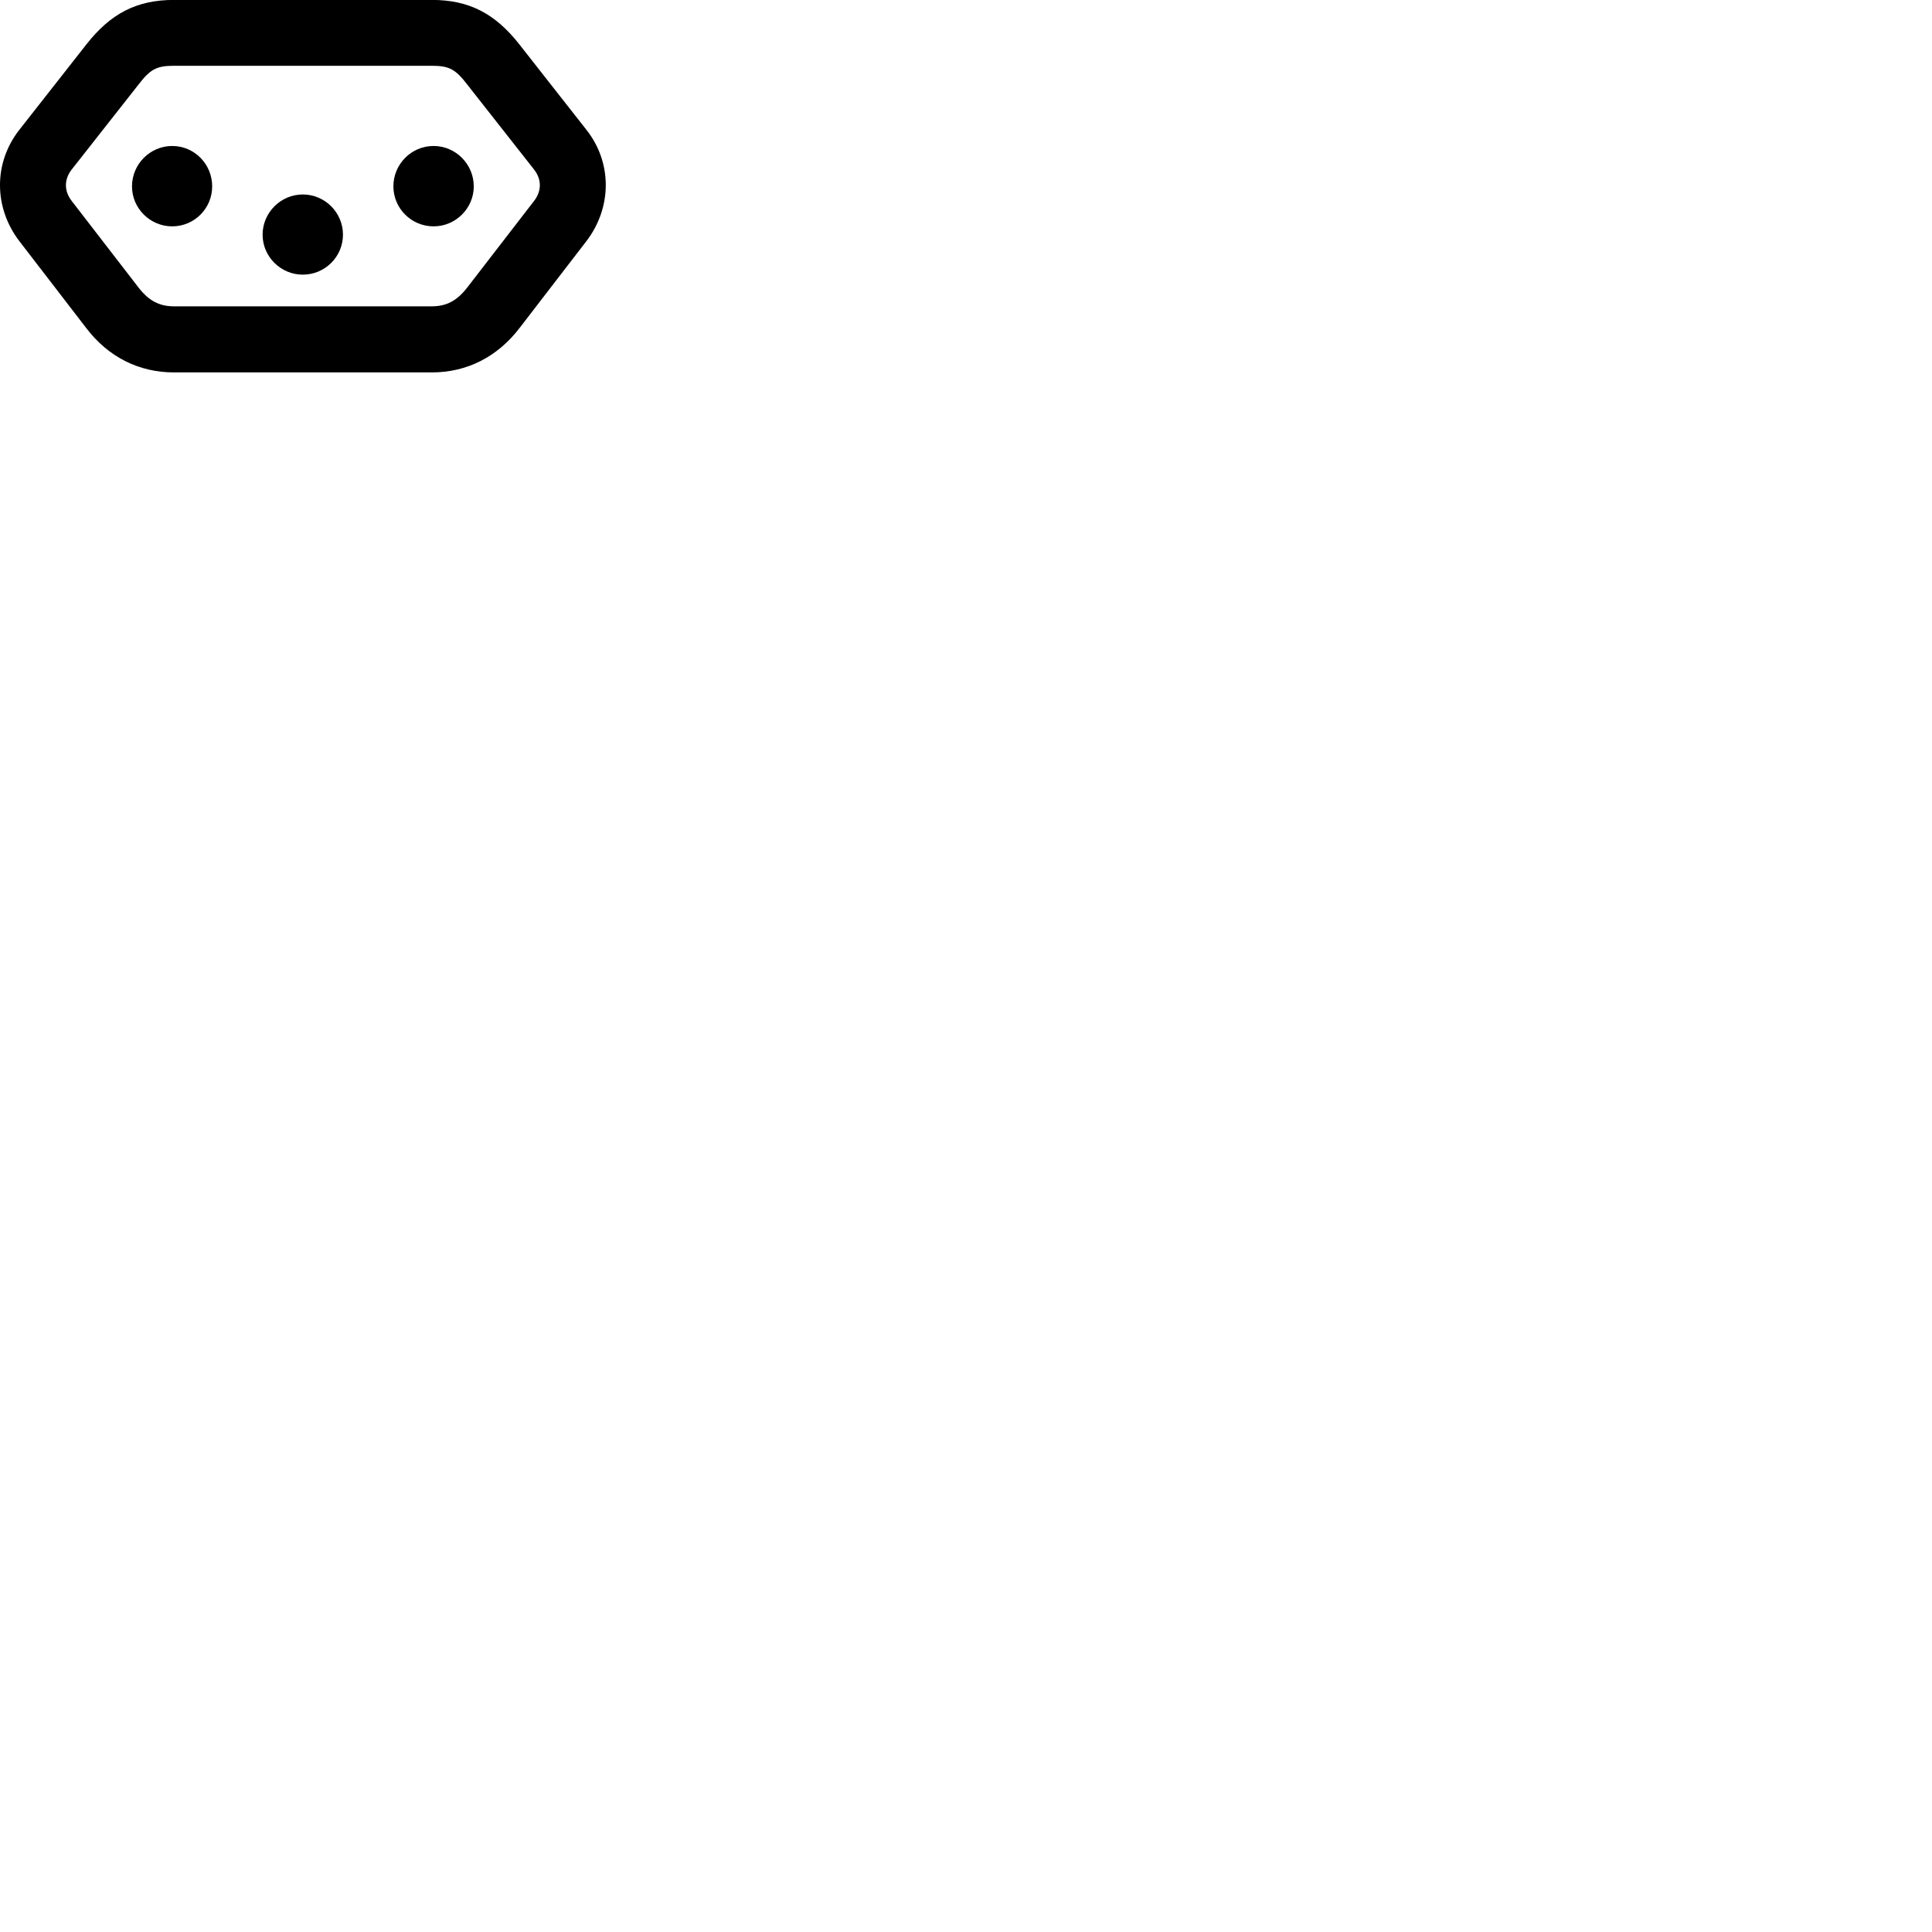 
        <svg xmlns="http://www.w3.org/2000/svg" viewBox="0 0 100 100">
            <path d="M9.002 -0.004C7.082 -0.004 5.732 0.696 4.482 2.285L1.012 6.705C-0.348 8.425 -0.328 10.755 1.012 12.495L4.452 16.965C5.602 18.485 7.202 19.276 9.002 19.276H22.352C24.152 19.276 25.742 18.485 26.902 16.965L30.342 12.495C31.682 10.755 31.702 8.415 30.342 6.705L26.872 2.285C25.622 0.696 24.272 -0.004 22.352 -0.004ZM9.002 3.405H22.352C23.242 3.405 23.572 3.575 24.192 4.386L27.652 8.786C28.042 9.296 28.042 9.896 27.632 10.415L24.182 14.886C23.652 15.566 23.112 15.855 22.352 15.855H9.002C8.242 15.855 7.702 15.566 7.172 14.886L3.722 10.415C3.312 9.896 3.312 9.296 3.702 8.786L7.162 4.386C7.782 3.575 8.112 3.405 9.002 3.405ZM8.912 7.556C7.772 7.556 6.832 8.495 6.832 9.646C6.832 10.786 7.772 11.716 8.912 11.716C10.062 11.716 10.982 10.786 10.982 9.646C10.982 8.495 10.062 7.556 8.912 7.556ZM22.442 7.556C21.292 7.556 20.362 8.495 20.362 9.646C20.362 10.786 21.292 11.716 22.442 11.716C23.582 11.716 24.522 10.786 24.522 9.646C24.522 8.495 23.582 7.556 22.442 7.556ZM15.672 10.066C14.532 10.066 13.592 11.005 13.592 12.146C13.592 13.286 14.532 14.216 15.672 14.216C16.822 14.216 17.752 13.286 17.752 12.146C17.752 11.005 16.822 10.066 15.672 10.066Z" />
        </svg>
    
